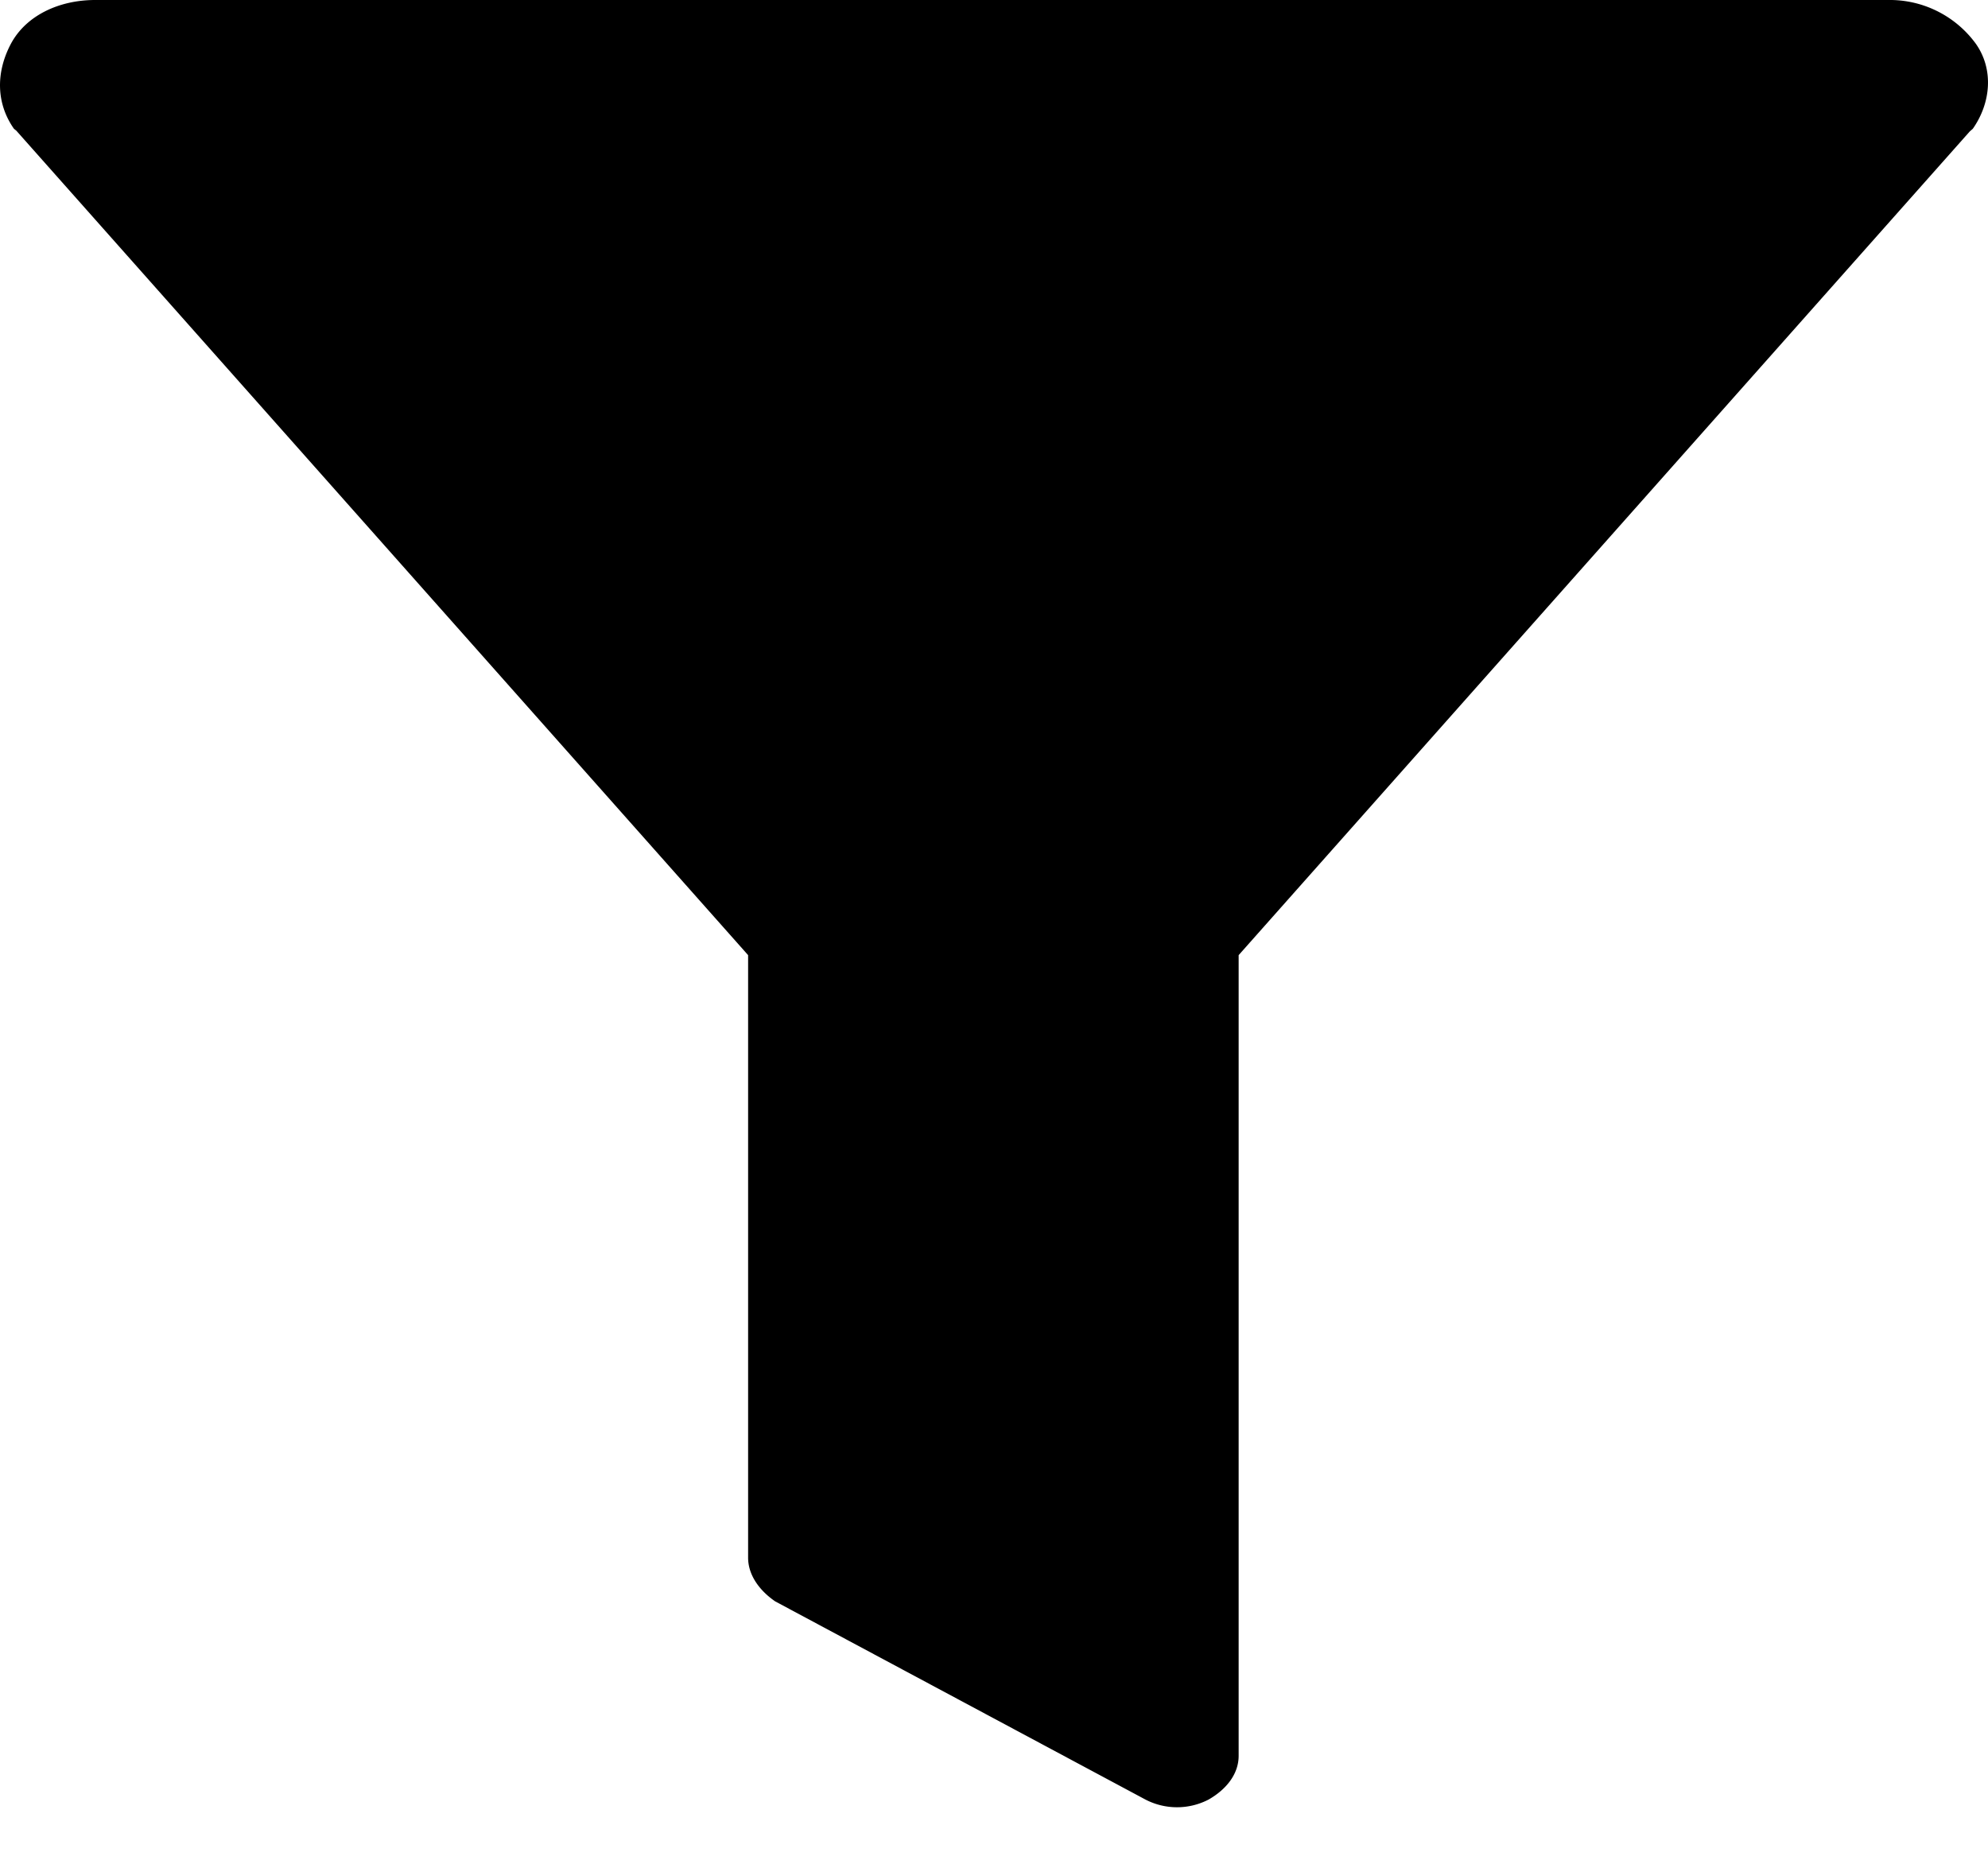<svg fill="currentColor" viewBox="0 0 16 15" width="16" height="15"><path d="M.136 1.057l5.885 6.63v4.849c0 .145.097.269.218.352l2.98 1.595a.552.552 0 0 0 .508 0c.145-.083.242-.207.242-.352V7.687l5.885-6.63.024-.021c.145-.207.17-.477.024-.684A.857.857 0 0 0 15.224 0H.766C.476 0 .21.124.088.352c-.121.228-.121.477.024.684l.024.02z" fill="currentColor"></path></svg>
